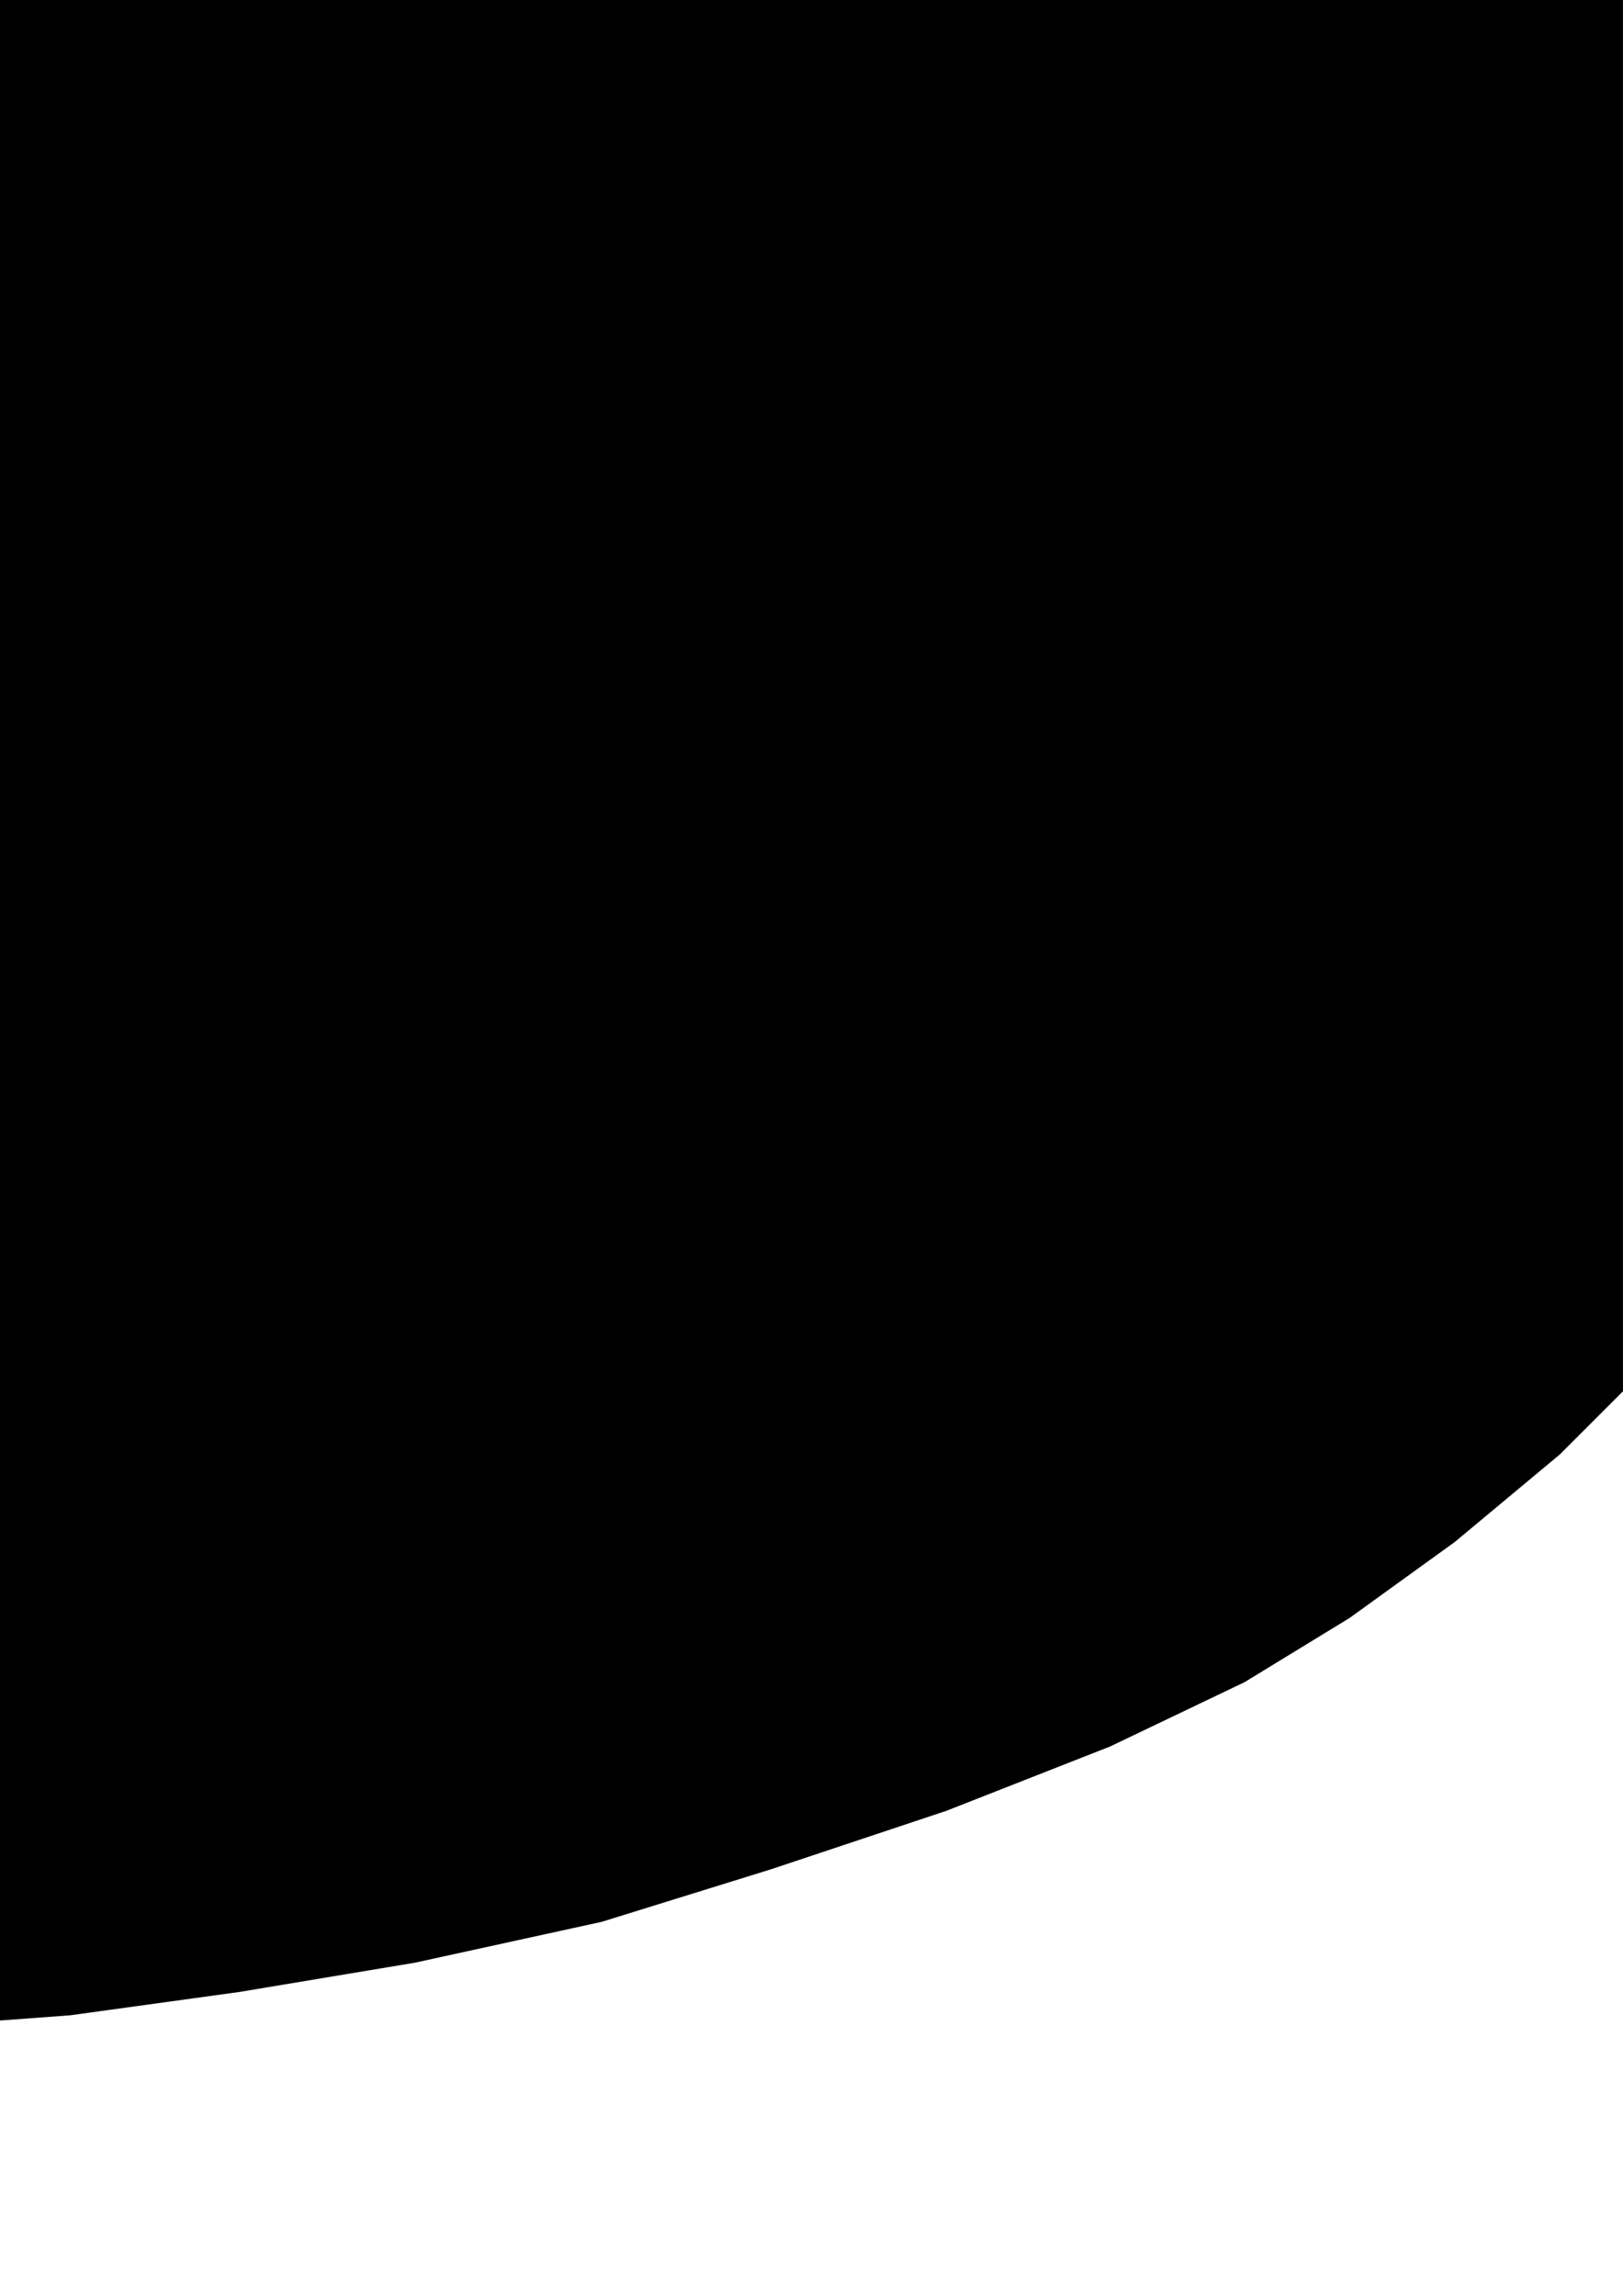 <?xml version="1.0" encoding="UTF-8" standalone="no"?>
<!-- Created with Inkscape (http://www.inkscape.org/) -->
<svg xmlns:dc="http://purl.org/dc/elements/1.1/" xmlns:cc="http://creativecommons.org/ns#" xmlns:rdf="http://www.w3.org/1999/02/22-rdf-syntax-ns#" xmlns:svg="http://www.w3.org/2000/svg" xmlns="http://www.w3.org/2000/svg" xmlns:xlink="http://www.w3.org/1999/xlink" xmlns:sodipodi="http://sodipodi.sourceforge.net/DTD/sodipodi-0.dtd" xmlns:inkscape="http://www.inkscape.org/namespaces/inkscape" width="210mm" height="297mm" viewBox="0 0 210 297" version="1.1" id="svg8" inkscape:version="0.92.3 (2405546, 2018-03-11)" sodipodi:docname="P06406035.svg">
  <defs id="defs2"/>
  <sodipodi:namedview id="base" pagecolor="#ffffff" bordercolor="#666666" borderopacity="1.0" inkscape:pageopacity="0.0" inkscape:pageshadow="2" inkscape:zoom="0.35" inkscape:cx="-75.714286" inkscape:cy="968.35386" inkscape:document-units="mm" inkscape:current-layer="layer2" showgrid="false" inkscape:window-width="1379" inkscape:window-height="943" inkscape:window-x="74" inkscape:window-y="42" inkscape:window-maximized="0"/>
  <g inkscape:groupmode="layer" id="layer2" inkscape:label="trace">
    <path style="fill:#000000;stroke:none;stroke-width:5;stroke-linecap:butt;stroke-linejoin:miter;stroke-miterlimit:4;stroke-dasharray:none;stroke-opacity:1" d="m 217.714,-236.702 -29.482,47.625 -6.048,10.583 c 0,0 -1.634,6.008 -1.512,9.071 0.083,2.076 1.008,4.032 1.512,6.048 0.504,2.016 1.512,6.048 1.512,6.048 l 3.78,6.048 26.458,28.726 23.435,22.679 13.607,15.875 10.583,12.851 8.315,12.851 8.315,13.607 4.536,10.583 4.536,12.095 4.536,13.607 3.024,14.363 2.268,12.851 0.756,15.119 -1.512,15.119 -4.536,13.607 -6.048,16.631 -9.071,16.631 -9.071,14.363 -11.339,17.387 -12.851,15.875 -13.607,15.875 -15.119,15.875 -12.851,12.851 -13.607,11.339 -13.607,9.827 -13.607,8.315 -17.387,8.315 -21.167,8.315 -22.679,7.56 -21.923,6.804 -24.19,5.292 -22.679,3.78 -21.923,3.024 -20.411,1.512 -5.292,-0.756 -5.292,0.756 -20.411,-10e-6 -21.923,-1.512 -21.167,-3.024 -21.167,-4.536 -23.435,-6.804 -23.435,-7.56 -21.923,-9.071 -20.411,-9.071 -18.899,-9.071 -15.119,-9.071 -17.387,-9.827 -17.387,-13.607 -13.607,-12.095 -15.119,-16.631 -12.095,-17.387 -9.827,-15.875 -9.071,-16.631 -7.56,-18.143 -4.536,-15.875 -3.024,-15.119 -1.512,-17.387 c 0,0 -1.164,-12.104 -0.756,-18.143 0.484,-7.151 1.875,-12.121 3.78,-21.167 l 6.048,-16.631 c 2.655,-7.711 4.35,-10.654 7.559,-18.143 l 12.095,-18.143 16.631,-18.899 15.119,-14.363 15.119,-13.607 21.167,-18.143 c 0,0 14.605,-9.136 19.655,-15.875 3.929,-5.243 7.32,-11.596 7.56,-18.143 0.32,-8.759 -8.315,-24.946 -8.315,-24.946 l -11.339,-21.923 c -10.602,-17.429 -11.391,-20.132 -15.119,-27.214" id="path827" inkscape:connector-curvature="0" sodipodi:nodetypes="cccaaccccccccccccccccccccccccccccccccccccccccccccccccccccccccccaccccccccaaccc" inkscape:export-xdpi="96" inkscape:export-ydpi="96"/>
  </g>
</svg>
